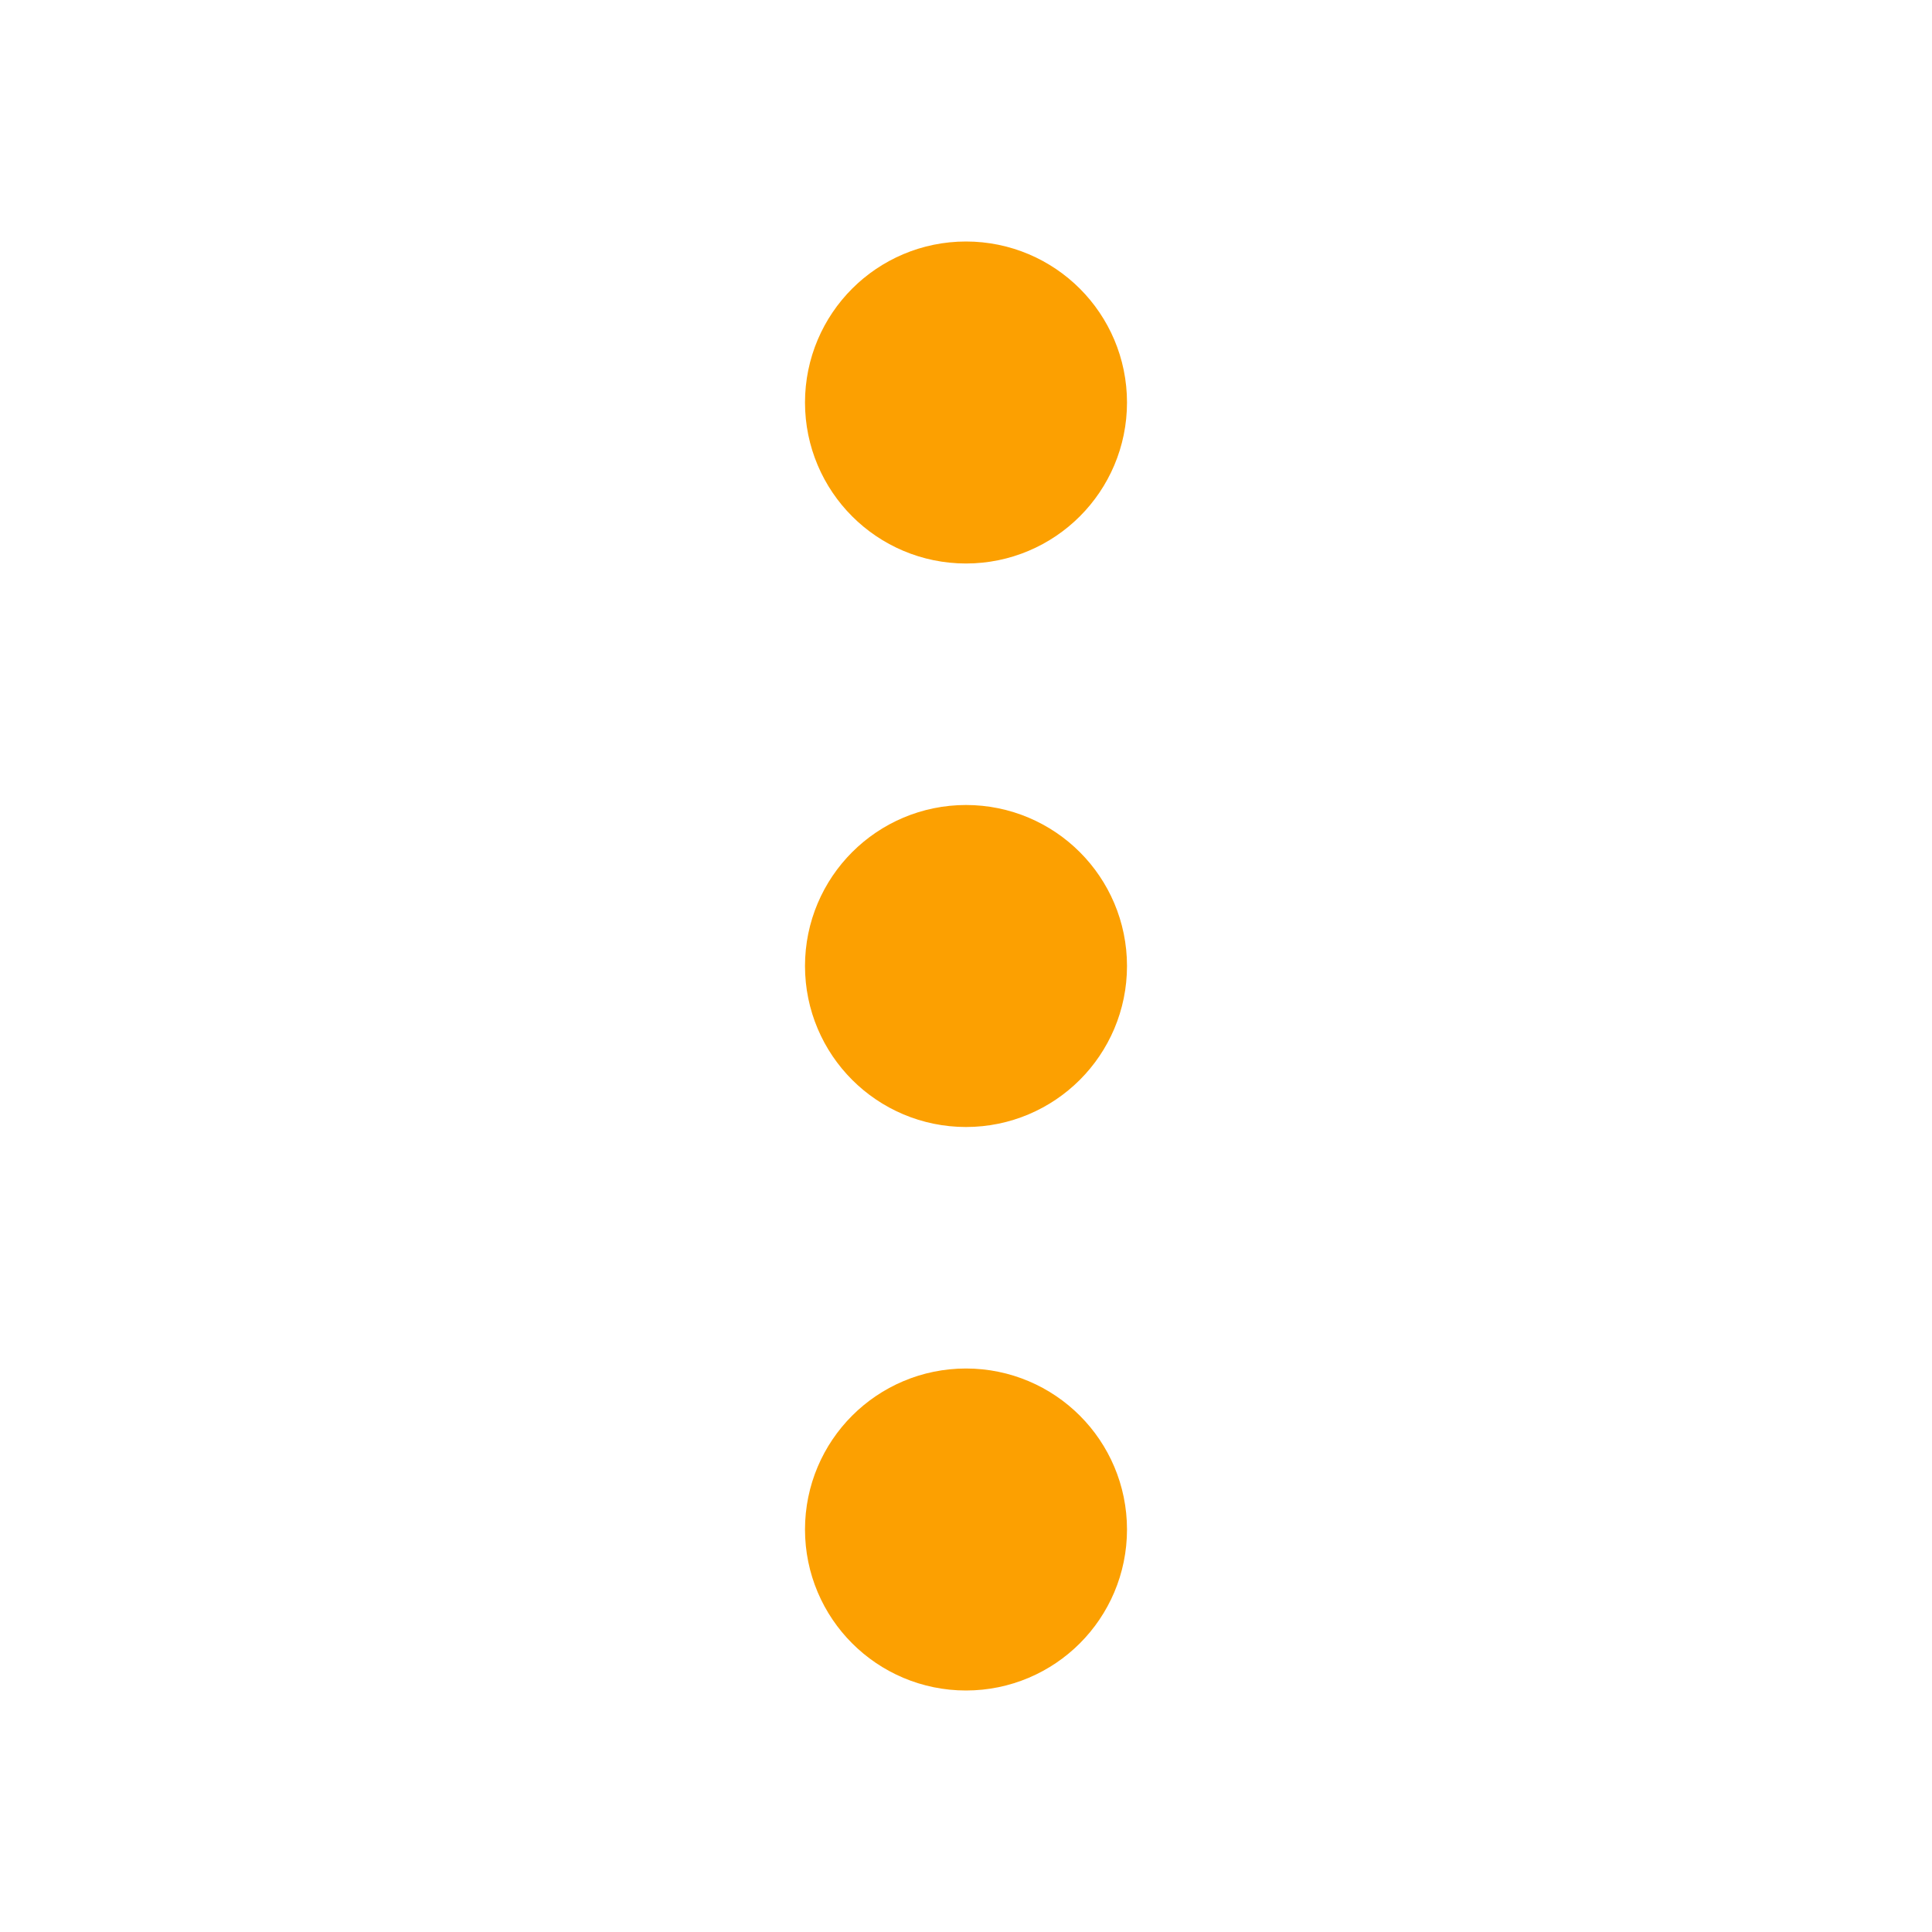 <svg xmlns="http://www.w3.org/2000/svg" width="24" height="24" viewBox="0 0 24 24" fill="none" stroke="#fca001" stroke-width="2" stroke-linecap="round" stroke-linejoin="round" class="lucide lucide-more-vertical"><circle cx="12" cy="12" r="1"/><circle cx="12" cy="5" r="1"/><circle cx="12" cy="19" r="1"/></svg>